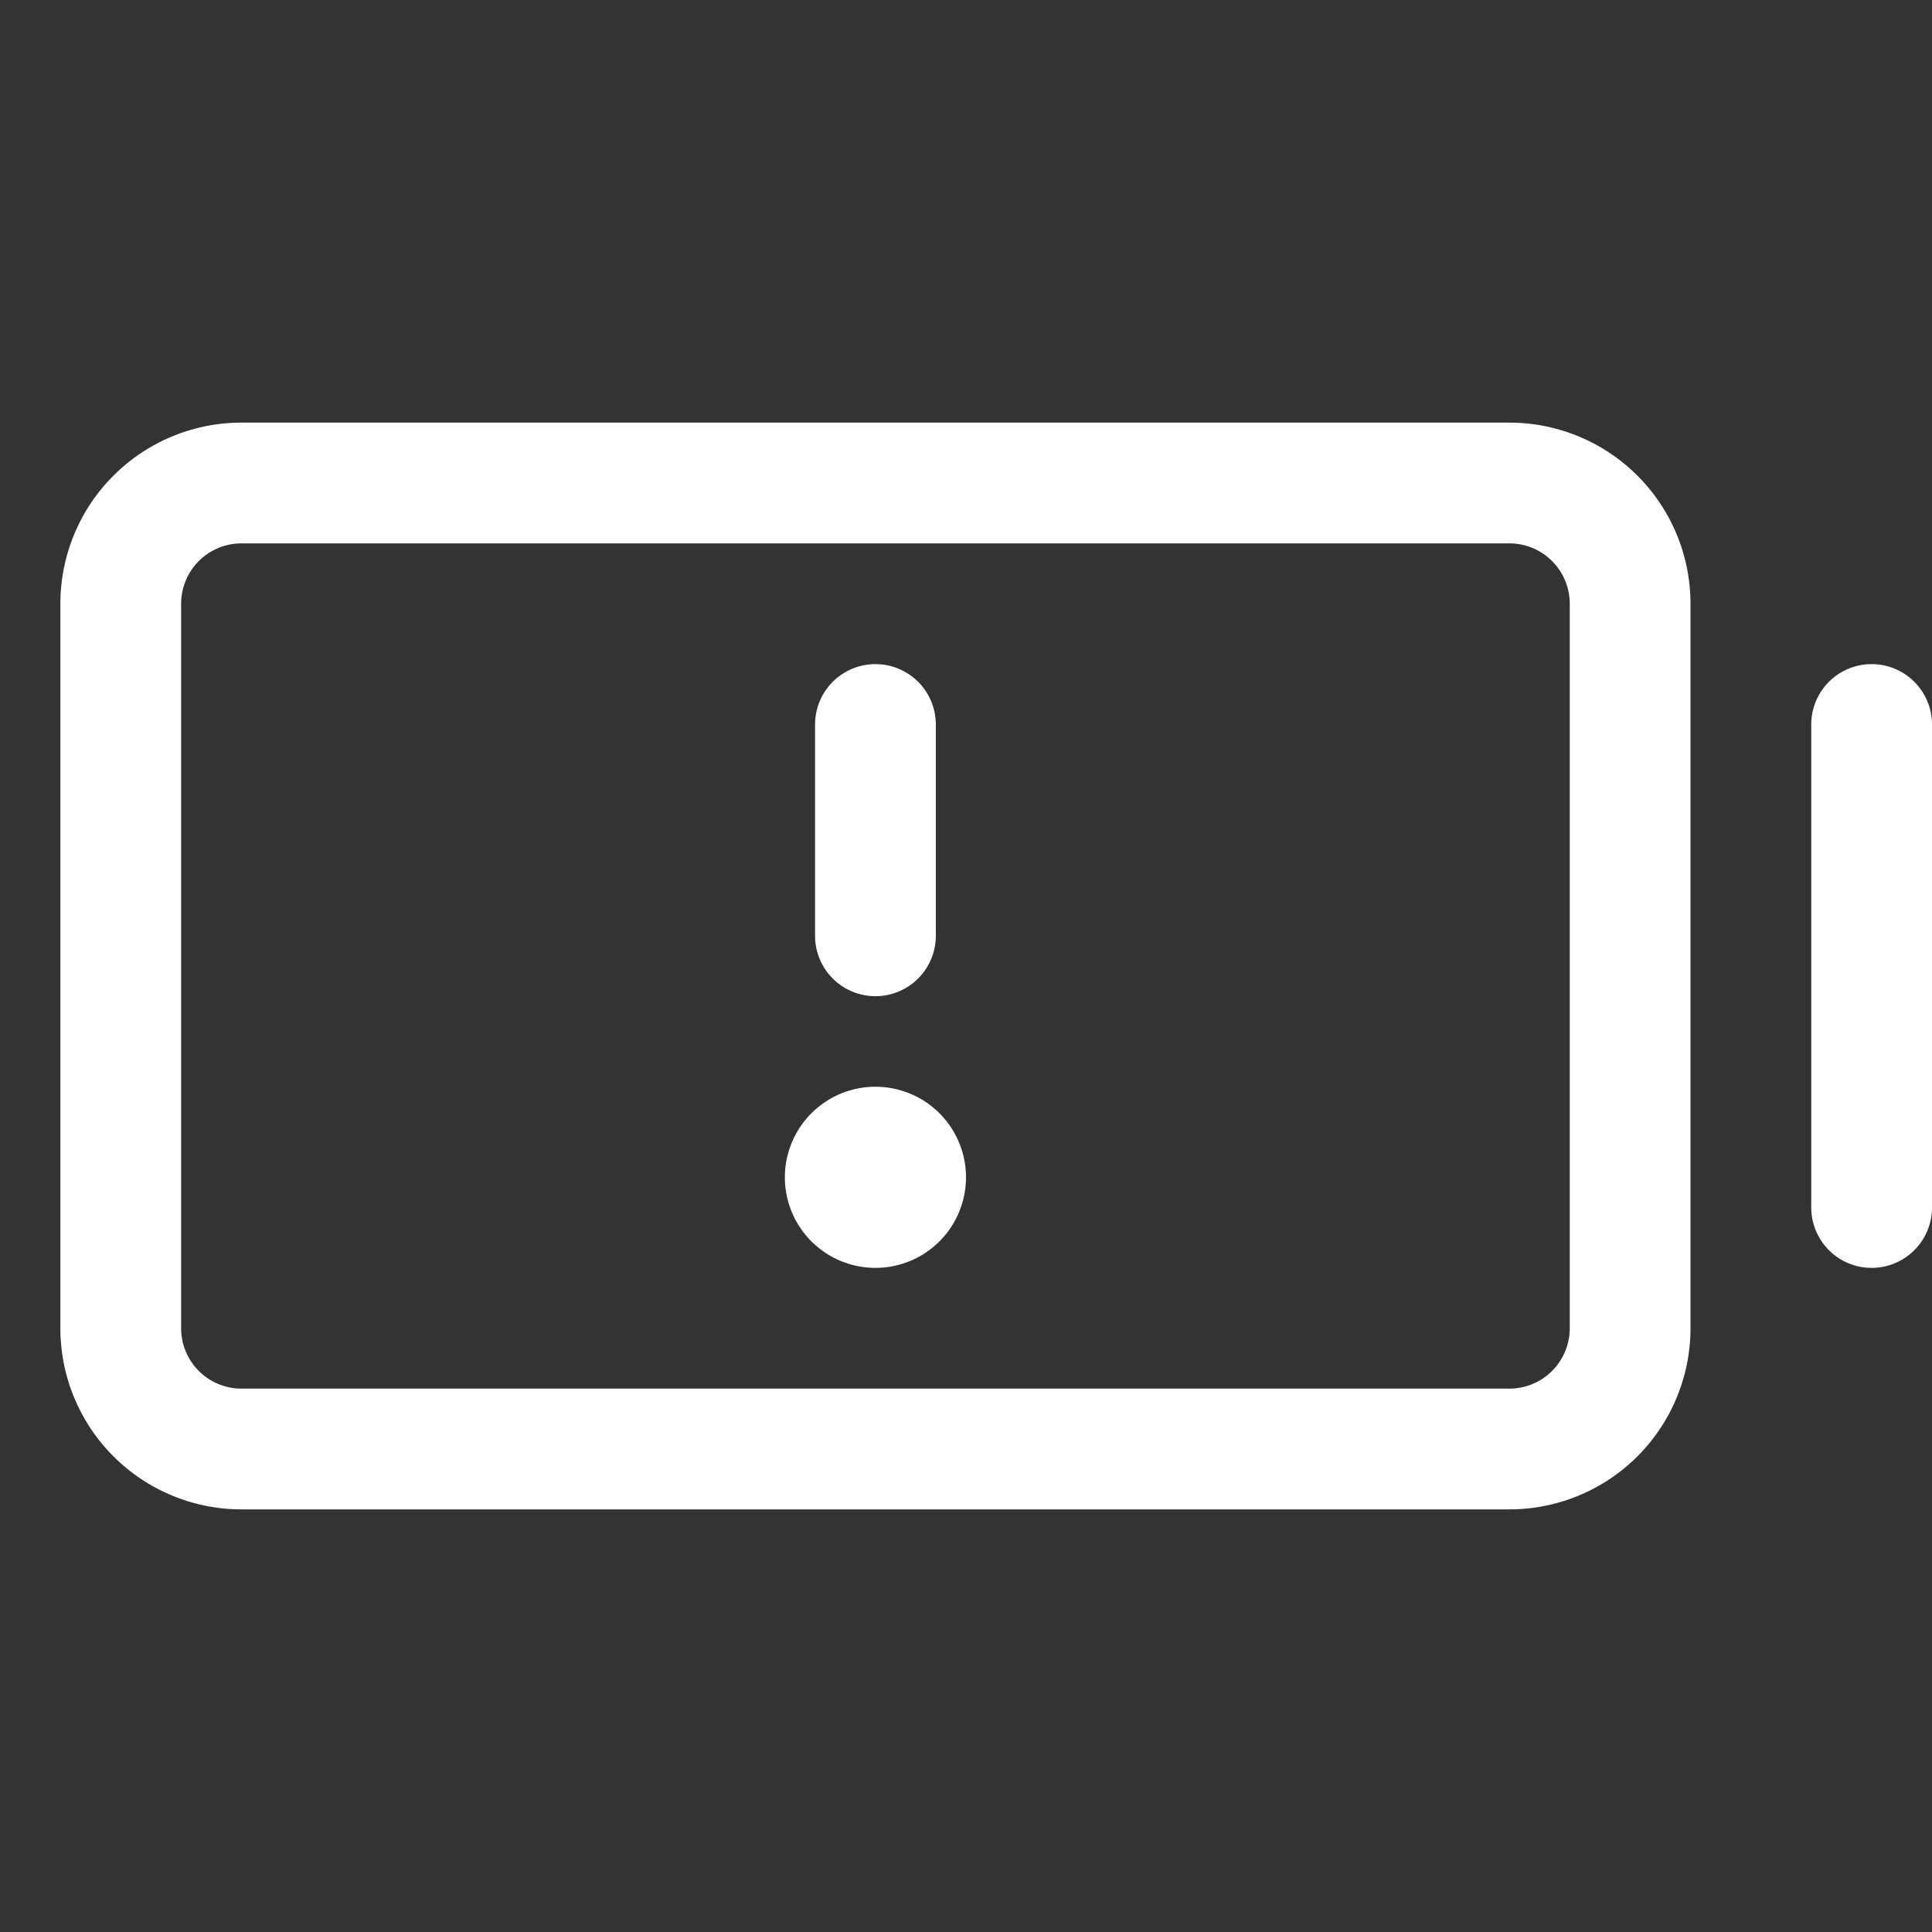 <svg fill="white" height="32" viewBox="0 0 256 256" width="32" xmlns="http://www.w3.org/2000/svg">
<rect x="0" y="0" width="256" height="256" fill="#333333" stroke="none"/>
<path d="M256,96v64a8,8,0,0,1-16,0V96a8,8,0,0,1,16,0ZM224,80v96a24,24,0,0,1-24,24H32A24,24,0,0,1,8,176V80A24,24,0,0,1,32,56H200A24,24,0,0,1,224,80Zm-16,0a8,8,0,0,0-8-8H32a8,8,0,0,0-8,8v96a8,8,0,0,0,8,8H200a8,8,0,0,0,8-8Zm-92,52a8,8,0,0,0,8-8V96a8,8,0,0,0-16,0v28A8,8,0,0,0,116,132Zm0,12a12,12,0,1,0,12,12A12,12,0,0,0,116,144Z"></path>
</svg>
